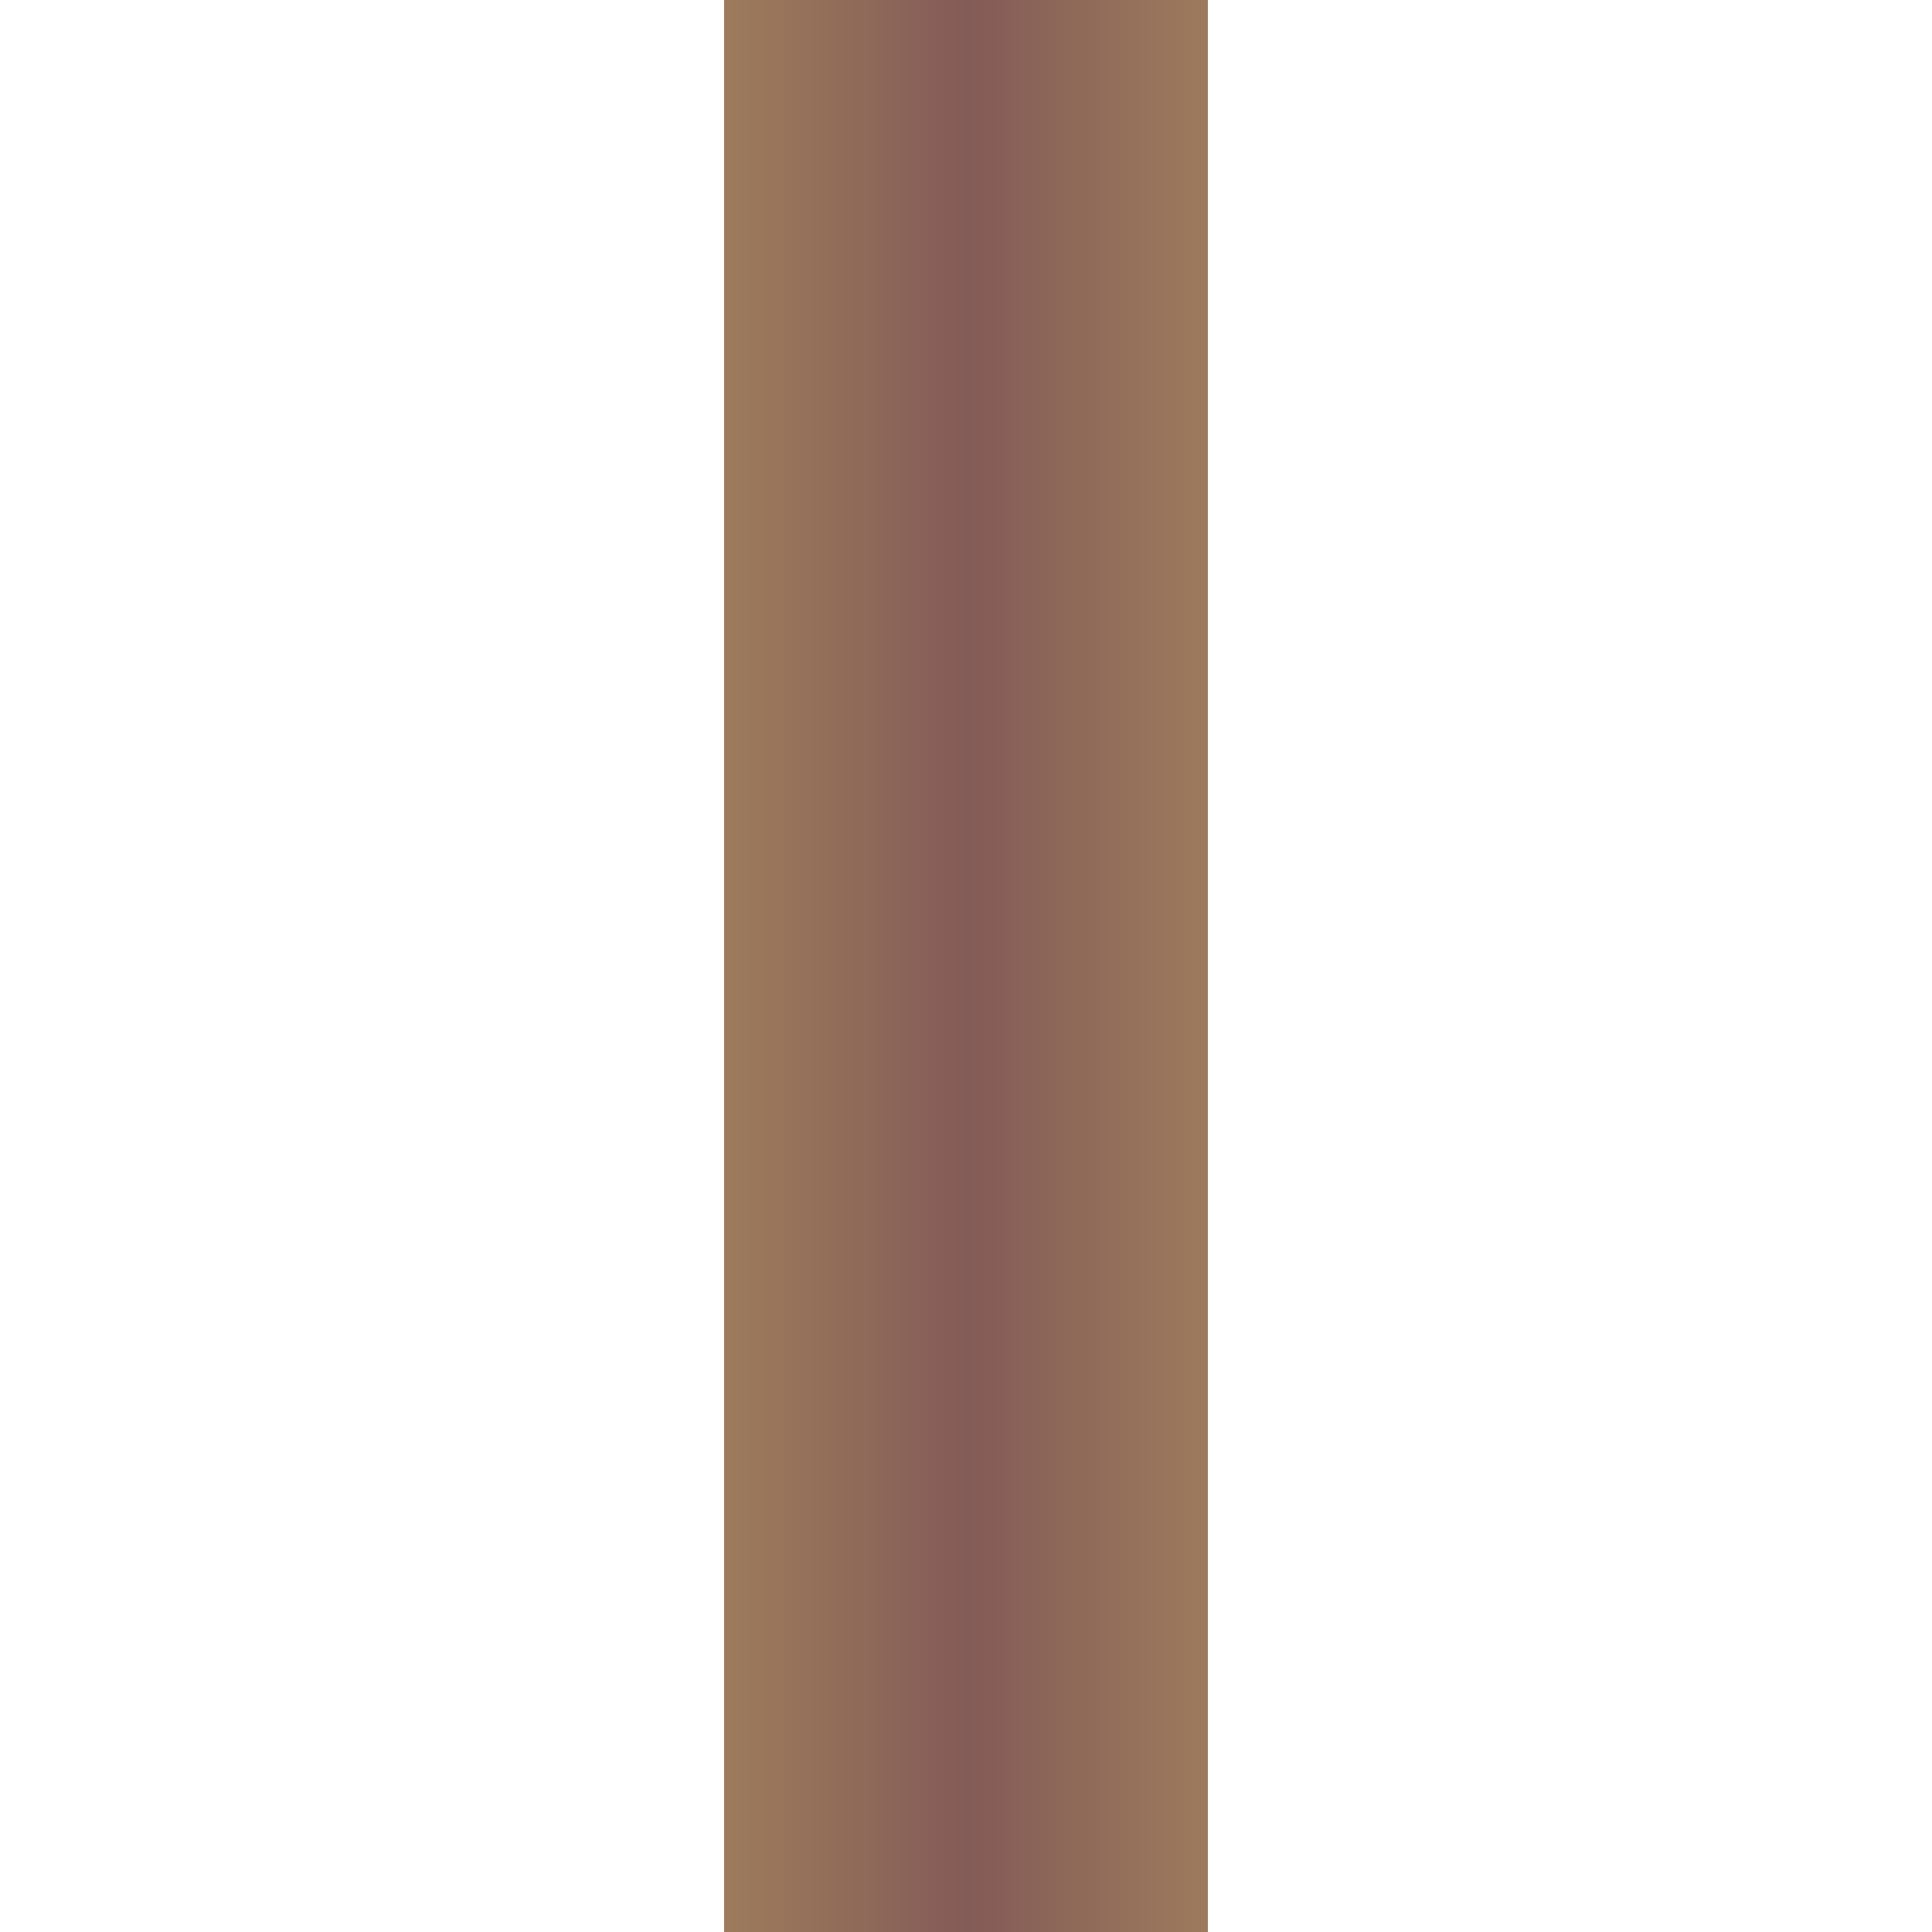 <svg xmlns="http://www.w3.org/2000/svg" xmlns:xlink="http://www.w3.org/1999/xlink" width="1080" zoomAndPan="magnify" viewBox="0 0 810 810" height="1080" preserveAspectRatio="xMidYMid meet" version="1.0"><defs><clipPath id="633b76b815"><path d="M 303.582 0 L 506.418 0 L 506.418 810 L 303.582 810 Z M 303.582 0 " clip-rule="nonzero"/></clipPath><linearGradient x1="-0" gradientTransform="matrix(0.792, 0, 0, 3.164, 303.582, 0)" y1="0" x2="256" gradientUnits="userSpaceOnUse" y2="0" id="b8ee4cc007"><stop stop-opacity="1" stop-color="rgb(61.6%, 48.199%, 36.099%)" offset="0"/><stop stop-opacity="1" stop-color="rgb(61.446%, 48.004%, 36.067%)" offset="0.016"/><stop stop-opacity="1" stop-color="rgb(61.139%, 47.614%, 36.005%)" offset="0.031"/><stop stop-opacity="1" stop-color="rgb(60.834%, 47.223%, 35.942%)" offset="0.047"/><stop stop-opacity="1" stop-color="rgb(60.527%, 46.832%, 35.88%)" offset="0.062"/><stop stop-opacity="1" stop-color="rgb(60.22%, 46.442%, 35.817%)" offset="0.078"/><stop stop-opacity="1" stop-color="rgb(59.914%, 46.051%, 35.754%)" offset="0.094"/><stop stop-opacity="1" stop-color="rgb(59.608%, 45.66%, 35.692%)" offset="0.109"/><stop stop-opacity="1" stop-color="rgb(59.302%, 45.27%, 35.629%)" offset="0.125"/><stop stop-opacity="1" stop-color="rgb(58.995%, 44.879%, 35.567%)" offset="0.141"/><stop stop-opacity="1" stop-color="rgb(58.69%, 44.489%, 35.504%)" offset="0.156"/><stop stop-opacity="1" stop-color="rgb(58.383%, 44.098%, 35.442%)" offset="0.172"/><stop stop-opacity="1" stop-color="rgb(58.076%, 43.707%, 35.379%)" offset="0.188"/><stop stop-opacity="1" stop-color="rgb(57.771%, 43.317%, 35.318%)" offset="0.203"/><stop stop-opacity="1" stop-color="rgb(57.465%, 42.926%, 35.255%)" offset="0.219"/><stop stop-opacity="1" stop-color="rgb(57.158%, 42.535%, 35.193%)" offset="0.234"/><stop stop-opacity="1" stop-color="rgb(56.851%, 42.145%, 35.13%)" offset="0.25"/><stop stop-opacity="1" stop-color="rgb(56.546%, 41.754%, 35.068%)" offset="0.266"/><stop stop-opacity="1" stop-color="rgb(56.239%, 41.364%, 35.005%)" offset="0.281"/><stop stop-opacity="1" stop-color="rgb(55.933%, 40.973%, 34.943%)" offset="0.297"/><stop stop-opacity="1" stop-color="rgb(55.627%, 40.582%, 34.88%)" offset="0.312"/><stop stop-opacity="1" stop-color="rgb(55.321%, 40.192%, 34.818%)" offset="0.328"/><stop stop-opacity="1" stop-color="rgb(55.014%, 39.801%, 34.755%)" offset="0.344"/><stop stop-opacity="1" stop-color="rgb(54.707%, 39.41%, 34.692%)" offset="0.359"/><stop stop-opacity="1" stop-color="rgb(54.402%, 39.02%, 34.63%)" offset="0.375"/><stop stop-opacity="1" stop-color="rgb(54.095%, 38.629%, 34.567%)" offset="0.391"/><stop stop-opacity="1" stop-color="rgb(53.789%, 38.239%, 34.505%)" offset="0.406"/><stop stop-opacity="1" stop-color="rgb(53.484%, 37.848%, 34.442%)" offset="0.422"/><stop stop-opacity="1" stop-color="rgb(53.177%, 37.457%, 34.38%)" offset="0.438"/><stop stop-opacity="1" stop-color="rgb(52.87%, 37.067%, 34.317%)" offset="0.453"/><stop stop-opacity="1" stop-color="rgb(52.565%, 36.676%, 34.254%)" offset="0.469"/><stop stop-opacity="1" stop-color="rgb(52.258%, 36.285%, 34.192%)" offset="0.484"/><stop stop-opacity="1" stop-color="rgb(51.952%, 35.895%, 34.129%)" offset="0.5"/><stop stop-opacity="1" stop-color="rgb(51.952%, 35.895%, 34.129%)" offset="0.516"/><stop stop-opacity="1" stop-color="rgb(52.258%, 36.285%, 34.192%)" offset="0.531"/><stop stop-opacity="1" stop-color="rgb(52.565%, 36.676%, 34.254%)" offset="0.547"/><stop stop-opacity="1" stop-color="rgb(52.87%, 37.067%, 34.317%)" offset="0.562"/><stop stop-opacity="1" stop-color="rgb(53.177%, 37.457%, 34.38%)" offset="0.578"/><stop stop-opacity="1" stop-color="rgb(53.484%, 37.848%, 34.442%)" offset="0.594"/><stop stop-opacity="1" stop-color="rgb(53.789%, 38.239%, 34.505%)" offset="0.609"/><stop stop-opacity="1" stop-color="rgb(54.095%, 38.629%, 34.567%)" offset="0.625"/><stop stop-opacity="1" stop-color="rgb(54.402%, 39.02%, 34.63%)" offset="0.641"/><stop stop-opacity="1" stop-color="rgb(54.707%, 39.41%, 34.692%)" offset="0.656"/><stop stop-opacity="1" stop-color="rgb(55.014%, 39.801%, 34.755%)" offset="0.672"/><stop stop-opacity="1" stop-color="rgb(55.321%, 40.192%, 34.818%)" offset="0.688"/><stop stop-opacity="1" stop-color="rgb(55.627%, 40.582%, 34.88%)" offset="0.703"/><stop stop-opacity="1" stop-color="rgb(55.933%, 40.973%, 34.943%)" offset="0.719"/><stop stop-opacity="1" stop-color="rgb(56.239%, 41.364%, 35.005%)" offset="0.734"/><stop stop-opacity="1" stop-color="rgb(56.546%, 41.754%, 35.068%)" offset="0.75"/><stop stop-opacity="1" stop-color="rgb(56.851%, 42.145%, 35.13%)" offset="0.766"/><stop stop-opacity="1" stop-color="rgb(57.158%, 42.535%, 35.193%)" offset="0.781"/><stop stop-opacity="1" stop-color="rgb(57.465%, 42.926%, 35.255%)" offset="0.797"/><stop stop-opacity="1" stop-color="rgb(57.771%, 43.317%, 35.318%)" offset="0.812"/><stop stop-opacity="1" stop-color="rgb(58.076%, 43.707%, 35.379%)" offset="0.828"/><stop stop-opacity="1" stop-color="rgb(58.383%, 44.098%, 35.442%)" offset="0.844"/><stop stop-opacity="1" stop-color="rgb(58.69%, 44.489%, 35.504%)" offset="0.859"/><stop stop-opacity="1" stop-color="rgb(58.995%, 44.879%, 35.567%)" offset="0.875"/><stop stop-opacity="1" stop-color="rgb(59.302%, 45.27%, 35.629%)" offset="0.891"/><stop stop-opacity="1" stop-color="rgb(59.608%, 45.66%, 35.692%)" offset="0.906"/><stop stop-opacity="1" stop-color="rgb(59.914%, 46.051%, 35.754%)" offset="0.922"/><stop stop-opacity="1" stop-color="rgb(60.22%, 46.442%, 35.817%)" offset="0.938"/><stop stop-opacity="1" stop-color="rgb(60.527%, 46.832%, 35.88%)" offset="0.953"/><stop stop-opacity="1" stop-color="rgb(60.834%, 47.223%, 35.942%)" offset="0.969"/><stop stop-opacity="1" stop-color="rgb(61.139%, 47.614%, 36.005%)" offset="0.984"/><stop stop-opacity="1" stop-color="rgb(61.446%, 48.004%, 36.067%)" offset="1"/></linearGradient></defs><g clip-path="url(#633b76b815)"><path fill="url(#b8ee4cc007)" d="M 303.582 0 L 303.582 810 L 506.418 810 L 506.418 0 Z M 303.582 0 " fill-rule="nonzero"/></g></svg>